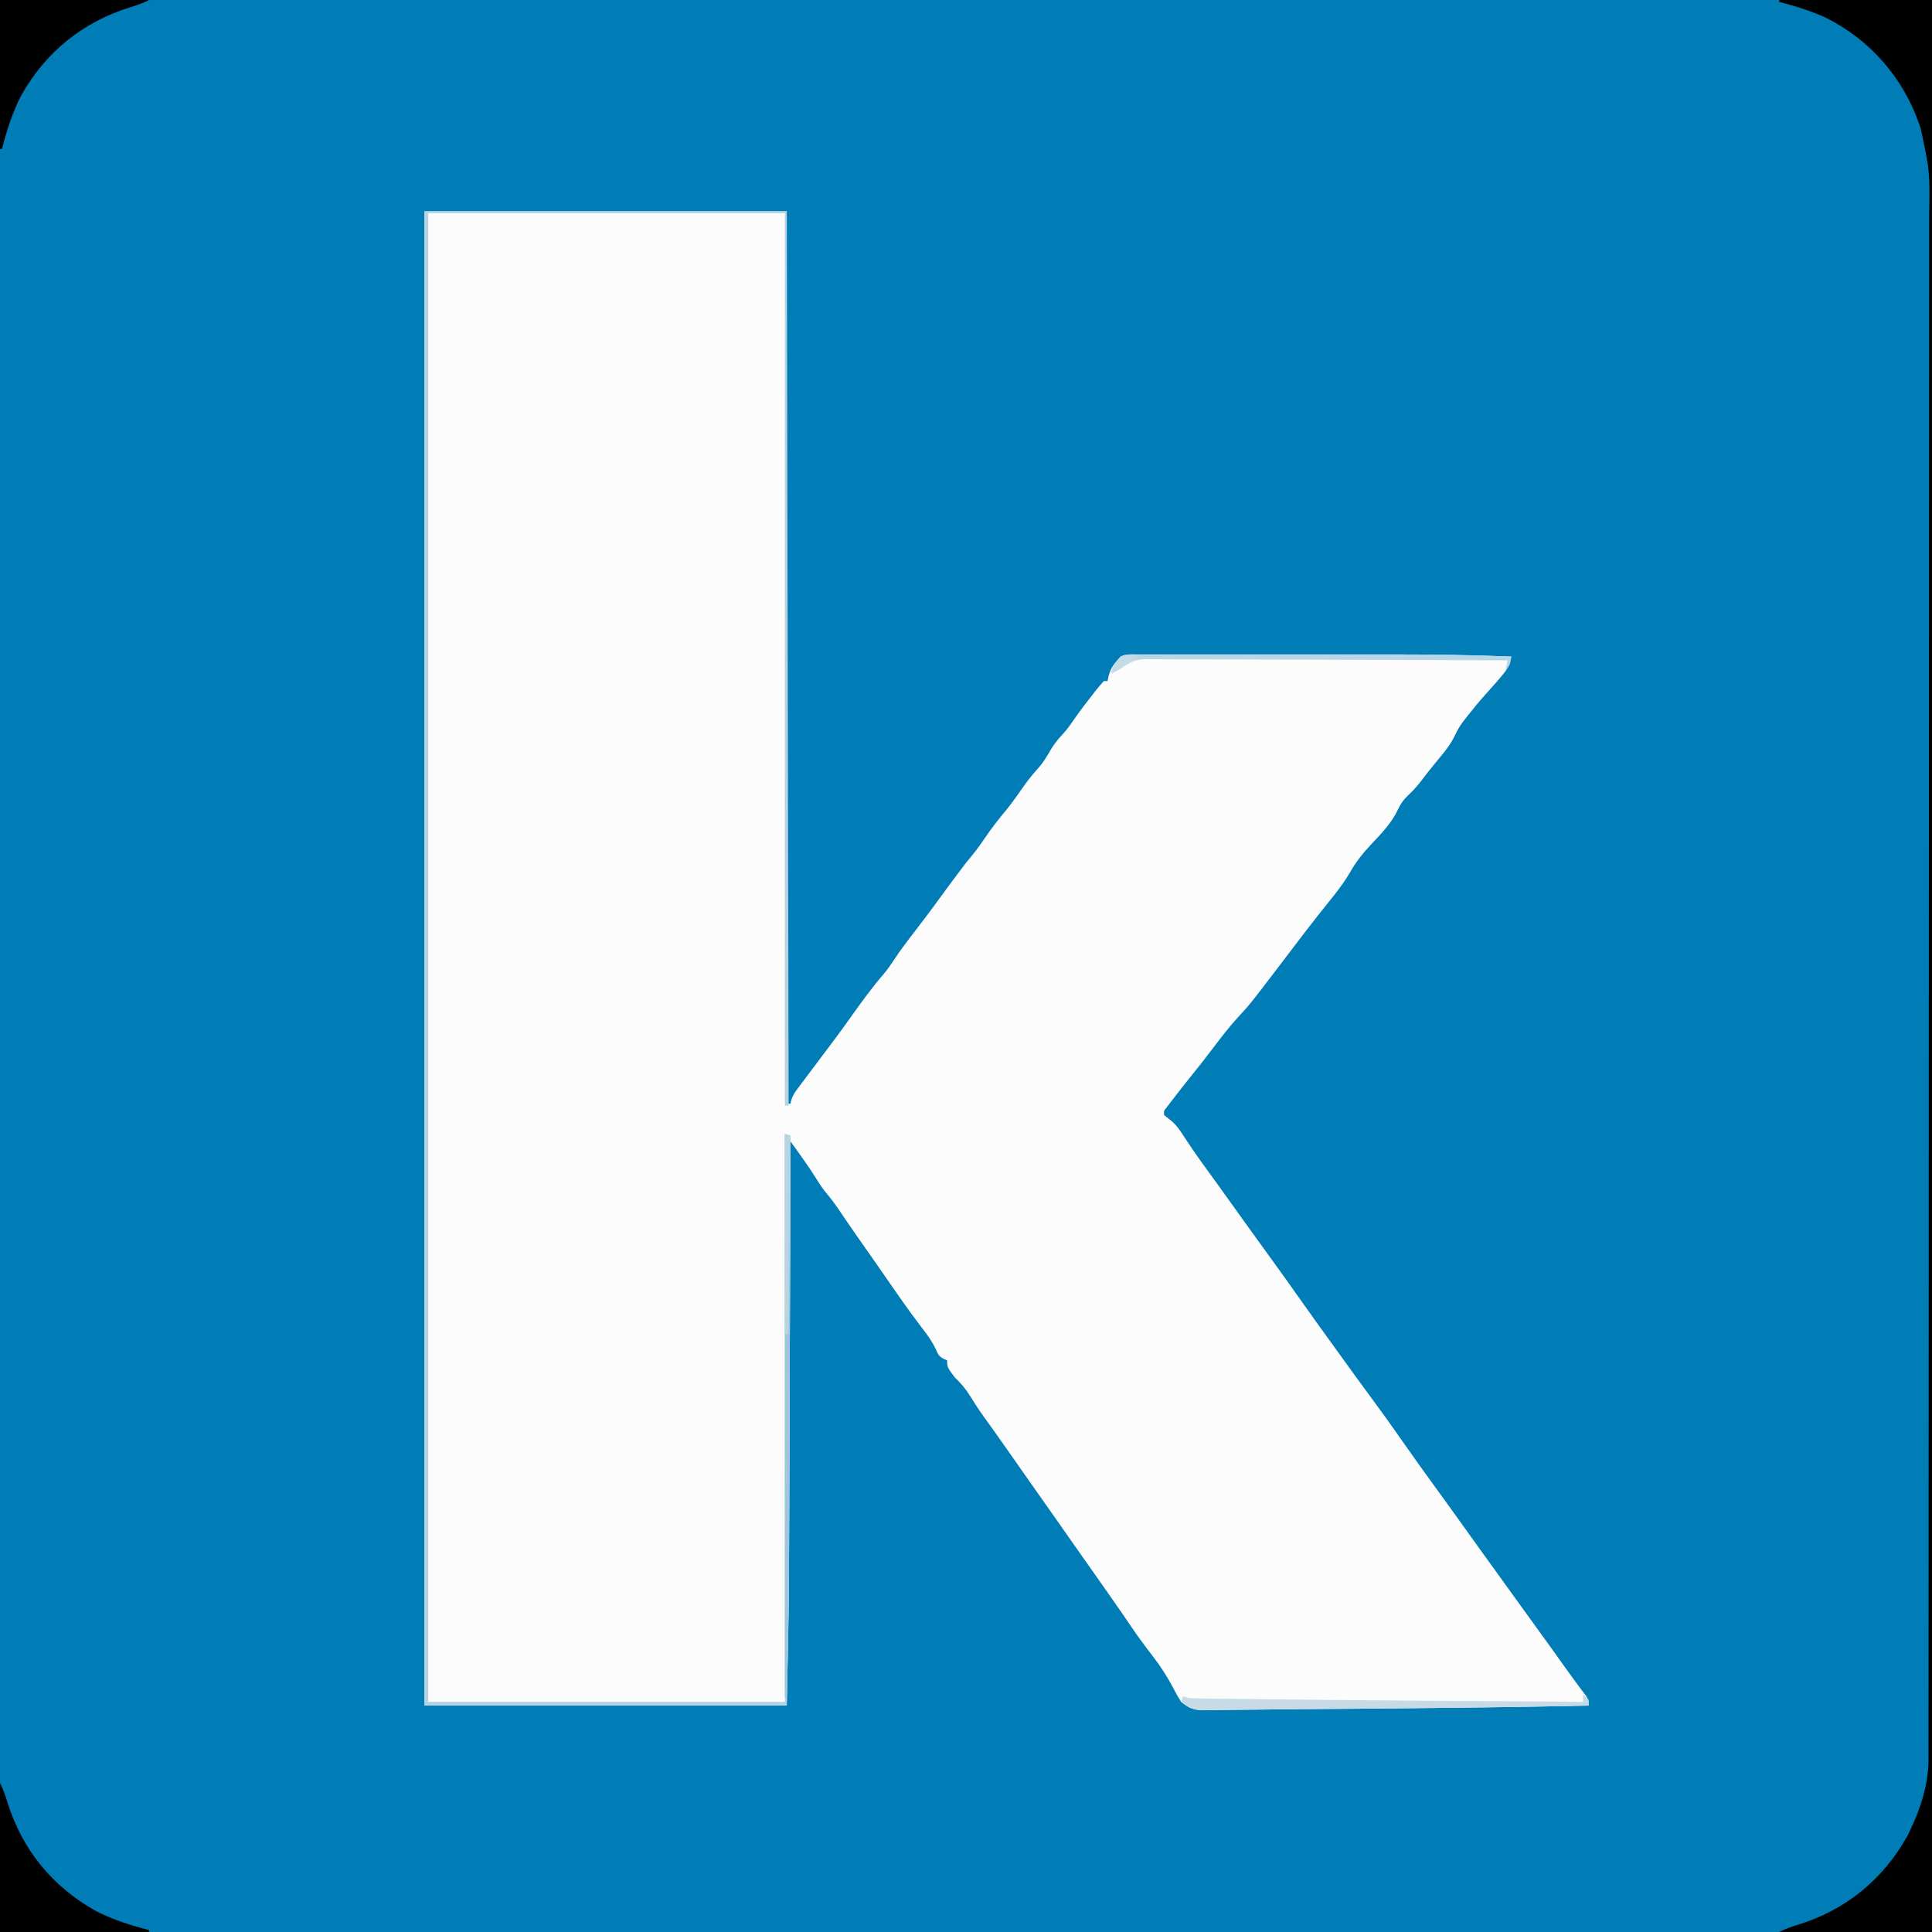 <?xml version="1.0" encoding="UTF-8"?>
<svg version="1.1" xmlns="http://www.w3.org/2000/svg" width="1024" height="1024">
<rect width="100%" height="100%" fill="#333333" stroke="none"/>
<path d="M0 0 C337.92 0 675.84 0 1024 0 C1024 337.92 1024 675.84 1024 1024 C686.08 1024 348.16 1024 0 1024 C0 686.08 0 348.16 0 0 Z " fill="#007CB7" transform="translate(0,0)"/>
<path d="M0 0 C63.36 0 126.72 0 192 0 C192 156.09 192 312.18 192 473 C192.66 473 193.32 473 194 473 C194.163 472.133 194.163 472.133 194.329 471.249 C195.089 468.703 196.147 467.138 197.738 465.016 C198.305 464.253 198.872 463.491 199.456 462.706 C200.069 461.895 200.681 461.085 201.312 460.25 C201.942 459.407 202.571 458.563 203.22 457.695 C205.14 455.125 207.069 452.562 209 450 C210.589 447.887 212.178 445.774 213.767 443.66 C214.756 442.345 215.745 441.031 216.735 439.717 C219.933 435.461 223.051 431.157 226.125 426.812 C231.607 419.071 237.231 411.384 243.418 404.188 C245.408 401.821 247.128 399.36 248.82 396.773 C252.257 391.528 256.046 386.587 259.875 381.625 C264.661 375.384 269.41 369.134 274.004 362.75 C276.699 359.038 279.44 355.361 282.188 351.688 C282.687 351.017 283.187 350.346 283.702 349.655 C285.934 346.677 288.188 343.743 290.598 340.906 C293.018 337.978 295.135 334.966 297.25 331.812 C300.797 326.594 304.622 321.73 308.676 316.891 C311.766 313.047 314.574 309.029 317.401 304.99 C319.696 301.739 322.061 298.682 324.75 295.75 C327.928 292.275 330.133 288.508 332.473 284.438 C334.426 281.32 336.758 278.743 339.234 276.035 C341.065 273.925 342.619 271.748 344.188 269.438 C347.386 264.771 350.803 260.31 354.312 255.875 C354.841 255.199 355.369 254.523 355.913 253.826 C357.228 252.178 358.609 250.584 360 249 C360.66 249 361.32 249 362 249 C362.34 247.453 362.34 247.453 362.688 245.875 C363.886 241.632 365.976 239.175 369 236 C371.896 234.552 374.401 234.874 377.638 234.873 C378.673 234.871 378.673 234.871 379.73 234.868 C382.056 234.864 384.382 234.867 386.708 234.871 C388.372 234.869 390.036 234.867 391.701 234.865 C396.24 234.861 400.779 234.863 405.318 234.866 C410.092 234.868 414.866 234.866 419.64 234.864 C427.69 234.862 435.739 234.865 443.789 234.87 C453.015 234.875 462.242 234.873 471.469 234.868 C479.43 234.863 487.391 234.863 495.353 234.865 C500.088 234.867 504.824 234.867 509.559 234.864 C531.727 234.85 553.849 235.095 576 236 C575.25 240.516 573.928 242.741 570.938 246.25 C569.712 247.7 569.712 247.7 568.461 249.18 C566.35 251.599 564.216 253.993 562.062 256.375 C558.816 259.999 555.747 263.732 552.75 267.562 C551.94 268.595 551.131 269.628 550.297 270.691 C548.589 273.011 547.296 275.335 546.066 277.938 C543.988 282.267 541.252 285.764 538.188 289.438 C537.114 290.748 536.041 292.059 534.969 293.371 C534.456 293.995 533.943 294.619 533.414 295.261 C531.619 297.468 529.901 299.729 528.188 302 C526.067 304.766 523.847 307.172 521.312 309.562 C518.944 311.847 517.427 313.82 516.062 316.812 C512.769 324.023 507.204 329.756 501.816 335.47 C497.387 340.173 493.668 344.792 490.504 350.453 C485.729 358.539 479.398 365.794 473.582 373.153 C469.306 378.577 465.118 384.065 460.938 389.562 C460.249 390.468 459.561 391.373 458.851 392.306 C457.511 394.068 456.171 395.83 454.832 397.593 C437.636 420.193 437.636 420.193 430.812 427.562 C426.216 432.601 422.125 437.961 418.018 443.397 C414.337 448.266 410.584 453.063 406.75 457.812 C403.028 462.438 399.341 467.085 395.75 471.812 C395.023 472.768 394.296 473.723 393.547 474.707 C391.814 476.815 391.814 476.815 392 479 C393.448 480.174 394.897 481.347 396.351 482.514 C399.136 485.023 401.029 488.063 403.062 491.188 C404.019 492.617 404.977 494.046 405.938 495.473 C406.435 496.214 406.933 496.955 407.445 497.719 C410.075 501.576 412.818 505.35 415.562 509.125 C416.668 510.648 417.773 512.172 418.879 513.695 C419.409 514.425 419.939 515.155 420.485 515.907 C422.672 518.928 424.837 521.963 427 525 C430.752 530.264 434.527 535.511 438.312 540.75 C438.86 541.507 439.407 542.264 439.97 543.045 C442.744 546.882 445.519 550.717 448.297 554.551 C454.077 562.534 459.812 570.546 465.483 578.608 C470.712 586.031 476.035 593.386 481.363 600.738 C482.985 602.979 484.603 605.224 486.219 607.469 C491.169 614.343 496.138 621.2 501.182 628.006 C507.19 636.113 513.054 644.303 518.818 652.585 C524.246 660.379 529.798 668.079 535.378 675.765 C538.153 679.589 540.92 683.419 543.688 687.25 C544.232 688.003 544.776 688.756 545.336 689.532 C548.974 694.57 552.592 699.622 556.199 704.682 C561.21 711.706 566.271 718.694 571.327 725.686 C574.592 730.202 577.855 734.722 581.118 739.24 C583.863 743.041 586.608 746.841 589.355 750.641 C594.766 758.125 600.176 765.61 605.522 773.141 C607.45 775.852 609.403 778.538 611.395 781.203 C612.499 782.68 612.499 782.68 613.625 784.188 C614.277 785.047 614.93 785.907 615.602 786.793 C617 789 617 789 617 792 C580.588 792.793 544.174 793.196 507.755 793.529 C504.175 793.562 500.595 793.596 497.015 793.63 C484.563 793.746 472.111 793.849 459.658 793.927 C453.233 793.97 446.809 794.038 440.384 794.127 C436.364 794.179 432.344 794.216 428.324 794.249 C426.459 794.268 424.594 794.293 422.729 794.327 C420.182 794.372 417.636 794.392 415.089 794.406 C414.352 794.425 413.614 794.445 412.854 794.464 C407.761 794.456 404.898 793.238 401 790 C399.448 787.579 398.148 785.304 396.875 782.75 C393.716 776.784 390.247 771.347 386.125 766 C382.146 760.838 378.29 755.641 374.625 750.25 C373.72 748.921 372.815 747.591 371.91 746.262 C371.21 745.234 371.21 745.234 370.497 744.185 C367.715 740.124 364.888 736.094 362.062 732.062 C361.468 731.215 360.874 730.367 360.262 729.493 C356.034 723.464 351.79 717.447 347.539 711.434 C343.076 705.117 338.643 698.78 334.211 692.441 C330.005 686.429 325.78 680.431 321.543 674.44 C317.035 668.06 312.559 661.656 308.086 655.25 C304.218 649.718 300.298 644.226 296.346 638.753 C293.82 635.227 291.472 631.624 289.188 627.938 C286.801 624.106 284.291 621.113 281 618 C277 612.595 277 612.595 277 609 C276.38 608.746 275.759 608.492 275.12 608.23 C272.652 606.798 272.172 605.902 271.078 603.316 C269.107 599.062 266.636 595.612 263.75 591.938 C256.496 582.482 249.762 572.681 242.992 562.876 C239.909 558.425 236.798 553.994 233.688 549.562 C230.388 544.861 227.097 540.155 223.859 535.41 C223.365 534.686 222.87 533.961 222.361 533.215 C221.45 531.878 220.542 530.539 219.637 529.198 C217.669 526.305 215.657 523.534 213.391 520.867 C211.267 518.32 209.531 515.827 207.812 513 C204.962 508.41 201.919 504.005 198.762 499.625 C198.302 498.984 197.842 498.344 197.369 497.684 C196.247 496.121 195.124 494.561 194 493 C193.996 494.249 193.992 495.499 193.987 496.786 C193.886 526.683 193.78 556.58 193.669 586.477 C193.655 590.185 193.641 593.894 193.628 597.602 C193.625 598.34 193.622 599.078 193.619 599.839 C193.576 611.669 193.535 623.499 193.495 635.33 C193.454 647.539 193.41 659.748 193.363 671.956 C193.337 678.785 193.312 685.613 193.291 692.441 C193.271 698.915 193.246 705.39 193.22 711.864 C193.21 714.195 193.203 716.526 193.197 718.857 C193.131 743.249 192.508 767.606 192 792 C128.64 792 65.28 792 0 792 C0 530.64 0 269.28 0 0 Z " fill="#FCFCFC" transform="translate(225,112)"/>
<path d="M0 0 C26.73 0 53.46 0 81 0 C81 337.92 81 675.84 81 1024 C54.27 1024 27.54 1024 0 1024 C3.316 1022.342 6.41 1021.22 9.939 1020.15 C35.284 1012.34 55.041 996.235 68 973 C74.212 960.589 79.119 946.802 79.129 932.798 C79.132 931.565 79.135 930.332 79.139 929.061 C79.137 927.698 79.136 926.335 79.134 924.972 C79.136 923.514 79.139 922.055 79.141 920.597 C79.148 916.576 79.148 912.555 79.147 908.534 C79.147 904.164 79.153 899.794 79.158 895.425 C79.168 886.752 79.172 878.079 79.174 869.406 C79.177 859.019 79.185 848.633 79.194 838.247 C79.215 813.141 79.226 788.035 79.234 762.929 C79.239 751.053 79.244 739.176 79.249 727.3 C79.267 686.648 79.282 645.996 79.289 605.345 C79.29 602.792 79.29 600.24 79.291 597.688 C79.291 596.422 79.291 595.156 79.292 593.852 C79.293 587.439 79.294 581.026 79.295 574.613 C79.295 573.34 79.296 572.068 79.296 570.756 C79.304 529.495 79.327 488.233 79.36 446.972 C79.394 403.351 79.414 359.73 79.417 316.11 C79.417 311.321 79.418 306.532 79.418 301.743 C79.419 300.564 79.419 299.384 79.419 298.169 C79.421 279.195 79.437 260.221 79.457 241.247 C79.478 222.172 79.483 203.098 79.474 184.023 C79.468 172.694 79.474 161.364 79.496 150.034 C79.51 142.46 79.508 134.887 79.496 127.313 C79.489 123.002 79.488 118.69 79.505 114.378 C79.88 90.862 79.88 90.862 75 68 C74.771 67.337 74.543 66.673 74.308 65.99 C65.57 40.936 48.154 21.077 24.484 9.242 C16.517 5.687 8.428 3.177 0 1 C0 0.67 0 0.34 0 0 Z " fill="#000000" transform="translate(943,0)"/>
<path d="M0 0 C63.36 0 126.72 0 192 0 C192.33 156.42 192.66 312.84 193 474 C192.34 474 191.68 474 191 474 C191 317.91 191 161.82 191 1 C128.63 1 66.26 1 2 1 C2 261.37 2 521.74 2 790 C64.37 790 126.74 790 191 790 C191 690.67 191 591.34 191 489 C191.99 489.33 192.98 489.66 194 490 C193.894 521.541 193.785 553.082 193.669 584.623 C193.655 588.377 193.641 592.13 193.628 595.884 C193.625 596.631 193.622 597.378 193.619 598.148 C193.576 610.123 193.535 622.099 193.495 634.075 C193.454 646.433 193.41 658.791 193.363 671.149 C193.337 678.061 193.312 684.973 193.291 691.885 C193.271 698.438 193.247 704.992 193.22 711.545 C193.21 713.905 193.203 716.265 193.197 718.625 C193.132 743.094 192.51 767.528 192 792 C128.64 792 65.28 792 0 792 C0 530.64 0 269.28 0 0 Z " fill="#B7D2E0" transform="translate(225,112)"/>
<path d="M0 0 C1.658 3.316 2.78 6.41 3.85 9.939 C11.66 35.284 27.765 55.041 51 68 C60.013 72.511 69.279 75.488 79 78 C79 78.33 79 78.66 79 79 C52.93 79 26.86 79 0 79 C0 52.93 0 26.86 0 0 Z " fill="#000000" transform="translate(0,945)"/>
<path d="M0 0 C26.07 0 52.14 0 79 0 C75.684 1.658 72.59 2.78 69.061 3.85 C43.716 11.66 23.959 27.765 11 51 C6.489 60.013 3.512 69.279 1 79 C0.67 79 0.34 79 0 79 C0 52.93 0 26.86 0 0 Z " fill="#000000" transform="translate(0,0)"/>
<path d="M0 0 C1.5 1.312 1.5 1.312 3 3 C3 3.99 3 4.98 3 6 C-33.412 6.793 -69.826 7.196 -106.245 7.529 C-109.825 7.562 -113.405 7.596 -116.985 7.63 C-129.437 7.746 -141.889 7.849 -154.342 7.927 C-160.767 7.97 -167.191 8.038 -173.616 8.127 C-177.636 8.179 -181.656 8.216 -185.676 8.249 C-187.541 8.268 -189.406 8.293 -191.271 8.327 C-193.818 8.372 -196.364 8.392 -198.911 8.406 C-200.017 8.435 -200.017 8.435 -201.146 8.464 C-206.432 8.456 -208.988 7.176 -213 4 C-212.67 3.01 -212.34 2.02 -212 1 C-211.01 1.33 -210.02 1.66 -209 2 C-207.231 2.112 -205.458 2.166 -203.686 2.189 C-202.566 2.206 -201.445 2.223 -200.291 2.24 C-199.041 2.254 -197.792 2.267 -196.504 2.281 C-195.143 2.299 -193.782 2.317 -192.421 2.336 C-188.611 2.387 -184.801 2.43 -180.992 2.473 C-178.563 2.5 -176.134 2.529 -173.705 2.559 C-115.806 3.271 -57.902 3.598 0 4 C0 2.68 0 1.36 0 0 Z " fill="#C7DBE7" transform="translate(839,898)"/>
<path d="M0 0 C0.99 0.33 1.98 0.66 3 1 C2.895 32.609 2.785 64.218 2.669 95.827 C2.655 99.586 2.641 103.345 2.628 107.104 C2.625 107.852 2.622 108.6 2.619 109.37 C2.576 121.375 2.535 133.379 2.495 145.384 C2.454 157.764 2.41 170.145 2.363 182.526 C2.337 189.453 2.312 196.381 2.291 203.308 C2.193 235.217 1.896 267.103 1 299 C0.67 299 0.34 299 0 299 C0 200.33 0 101.66 0 0 Z " fill="#9EC7DB" transform="translate(416,601)"/>
<path d="M0 0 C1.036 -0.002 1.036 -0.002 2.092 -0.005 C4.418 -0.009 6.744 -0.006 9.07 -0.002 C10.734 -0.004 12.399 -0.006 14.063 -0.008 C18.602 -0.012 23.141 -0.011 27.68 -0.007 C32.454 -0.005 37.228 -0.007 42.002 -0.009 C50.052 -0.011 58.102 -0.008 66.151 -0.003 C75.378 0.002 84.604 0 93.831 -0.005 C101.792 -0.01 109.754 -0.01 117.715 -0.008 C122.451 -0.006 127.186 -0.006 131.922 -0.009 C154.09 -0.023 176.211 0.222 198.362 1.127 C197.612 5.877 197.612 5.877 195.362 8.127 C195.692 6.477 196.022 4.827 196.362 3.127 C170.685 3.01 145.007 2.922 119.329 2.868 C107.406 2.842 95.483 2.807 83.561 2.75 C73.168 2.7 62.776 2.668 52.384 2.657 C46.881 2.65 41.379 2.635 35.877 2.598 C30.696 2.564 25.516 2.554 20.335 2.561 C18.435 2.56 16.536 2.55 14.636 2.531 C12.037 2.506 9.44 2.512 6.841 2.526 C6.094 2.511 5.347 2.497 4.577 2.482 C-0.518 2.553 -3.634 3.935 -7.795 6.859 C-9.674 8.152 -11.58 9.151 -13.638 10.127 C-13.063 6.25 -11.21 4.012 -8.638 1.127 C-5.742 -0.321 -3.236 0.001 0 0 Z " fill="#B7D6E6" transform="translate(602.638,346.873)"/>
<path d="M0 0 C0.99 0.33 1.98 0.66 3 1 C2.67 35.65 2.34 70.3 2 106 C1.34 106 0.68 106 0 106 C0 71.02 0 36.04 0 0 Z " fill="#B9D4E1" transform="translate(416,601)"/>
<path d="M0 0 C0.33 0.66 0.66 1.32 1 2 C0.408 2.326 -0.183 2.652 -0.793 2.988 C-4.903 5.261 -8.994 7.545 -13 10 C-12.426 6.123 -10.573 3.885 -8 1 C-5.291 -0.354 -2.991 -0.065 0 0 Z " fill="#C4DAE7" transform="translate(602,347)"/>
</svg>
